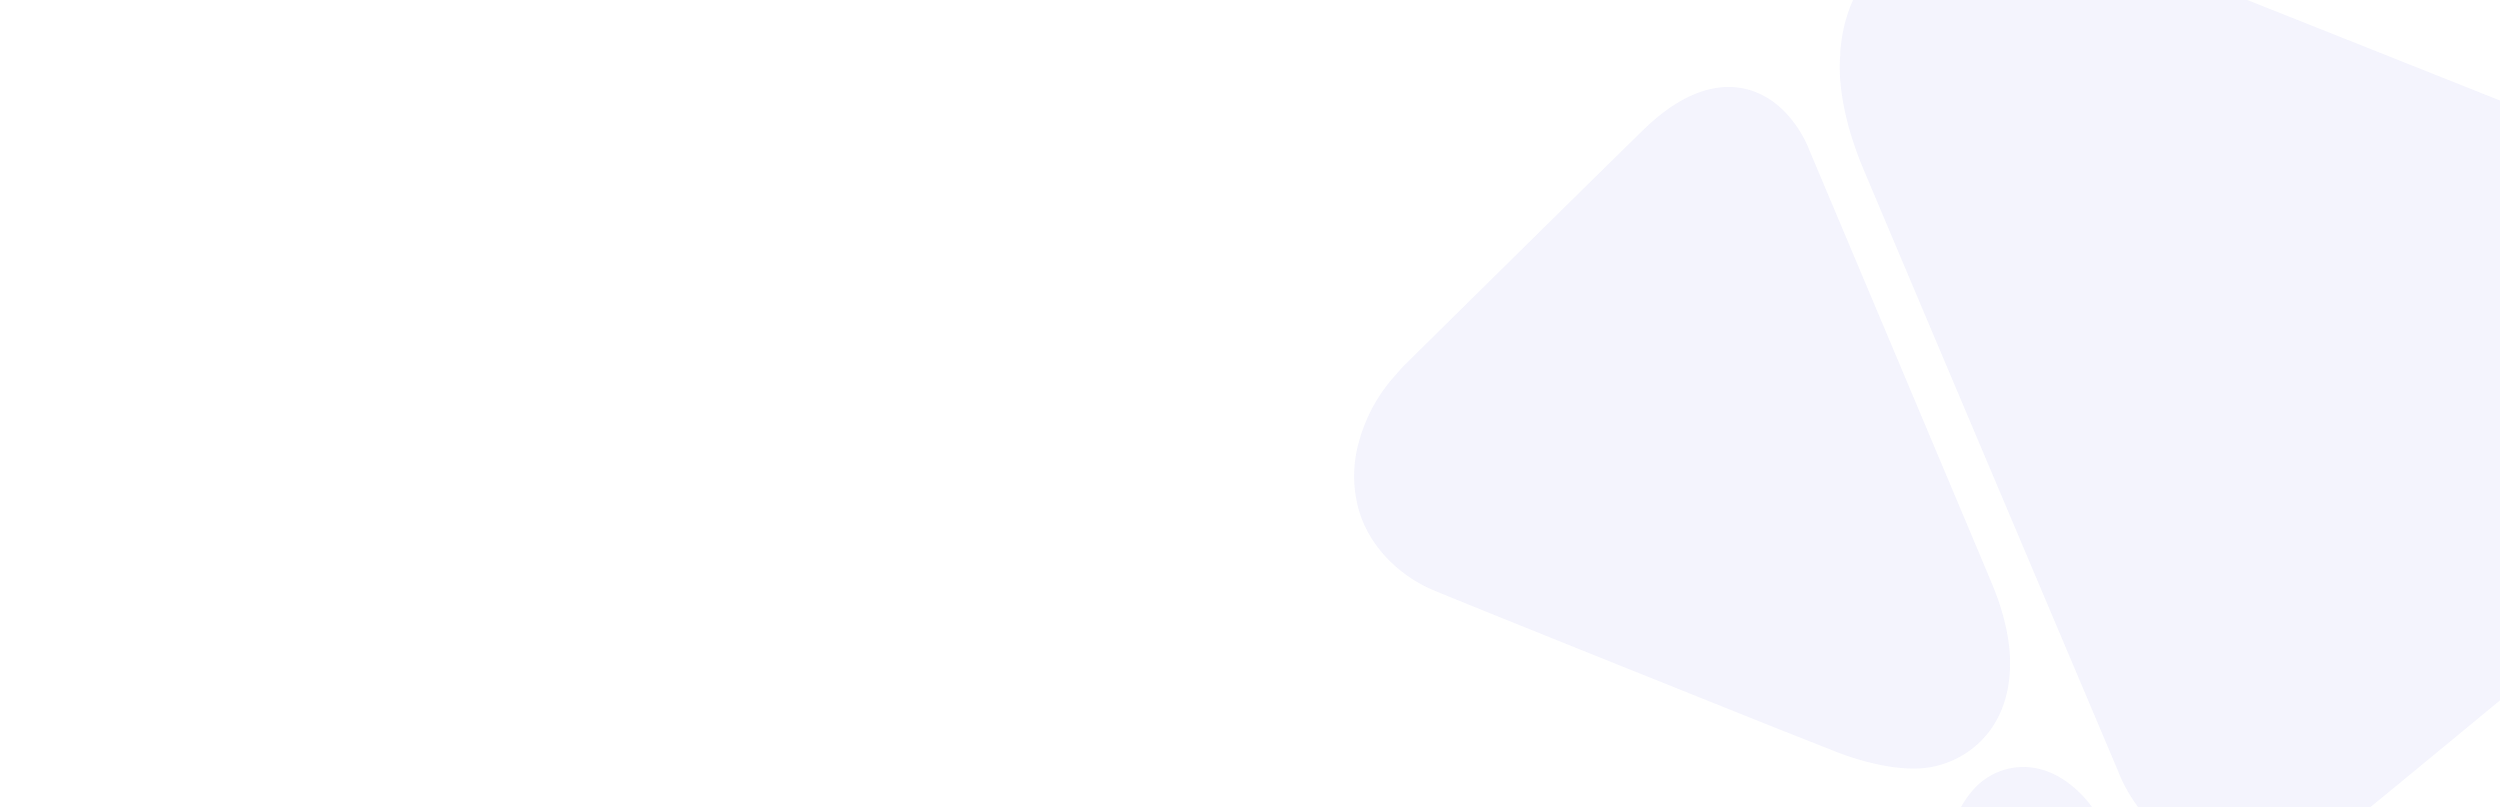 <svg xmlns="http://www.w3.org/2000/svg" xmlns:xlink="http://www.w3.org/1999/xlink" width="536" height="173" viewBox="0 0 536 173">
  <defs>
    <clipPath id="clip-path">
      <rect id="Rectangle_78" data-name="Rectangle 78" width="536" height="173" fill="#2e2e80"/>
    </clipPath>
  </defs>
  <g id="Mask_Group_18" data-name="Mask Group 18" opacity="0.2" clip-path="url(#clip-path)">
    <g id="Group_27" data-name="Group 27" transform="translate(287.495 -17.384)">
      <path id="logo-form" d="M46.328,250.474c1.279-20.039,17.3-28.473,30.065-28.9s27.887,5.807,27.887,5.807l19.368,7.6s97.166,38.567,110.446,44.084c9.717,4.085,20.194,12.782,23.263,24.73a33.236,33.236,0,0,1-.575,18.387l-.3.879c-.259.738-.542,1.493-.81,2.258l-.3.72c-.429,1.01-.915,2.029-1.449,3.066-.13.237-.243.474-.348.712a48.277,48.277,0,0,1-9.717,12.554l-.194.167c-1.895,1.9-3.19,2.961-3.19,2.961s-73.944,61.233-81.336,67.171-20.632,14.109-34.389,9.954-18.721-18.106-18.721-18.106-48.4-114.295-54.777-129.493-4.858-24.6-4.858-24.6" transform="translate(60.712 -221.549)" fill="#3d3dd9" opacity="0.3"/>
      <path id="logo-form-2" data-name="logo-form" d="M139.161,126.408c-.84,14.619-11.35,20.771-19.73,21.085s-18.3-4.236-18.3-4.236L88.42,137.713s-63.765-28.135-72.48-32.16C9.563,102.574,2.687,96.229.673,87.513A26.845,26.845,0,0,1,1.051,74.1l.2-.641c.17-.538.356-1.09.531-1.647l.2-.526c.282-.737.6-1.48.951-2.237.085-.173.159-.346.228-.519a35.008,35.008,0,0,1,6.377-9.158l.128-.122c1.243-1.384,2.094-2.16,2.094-2.16s48.526-44.67,53.377-49S78.669-2.2,87.7.827,99.983,14.036,99.983,14.036s31.766,83.379,35.948,94.466,3.188,17.945,3.188,17.945" transform="matrix(0.999, -0.035, 0.035, 0.999, 0, 38.937)" fill="#3d3dd9" opacity="0.3"/>
      <path id="logo-form-3" data-name="logo-form" d="M98.625,15.118C98.03,4.644,90.581.236,84.642.011s-12.97,3.035-12.97,3.035L62.664,7.018S17.473,27.175,11.3,30.059C6.778,32.194,1.9,36.74.477,42.985a19.437,19.437,0,0,0,.267,9.61l.139.459c.121.386.252.781.377,1.18l.139.377c.2.528.426,1.061.674,1.6.06.124.113.248.162.372a25.088,25.088,0,0,0,4.519,6.561l.09.087c.881.992,1.484,1.547,1.484,1.547s34.391,32,37.829,35.108,9.6,7.374,15.994,5.2,8.707-9.463,8.707-9.463S93.372,35.89,96.336,27.947,98.6,15.09,98.6,15.09" transform="translate(78.577 247.824) rotate(-47)" fill="#3d3dd9" opacity="0.3"/>
    </g>
  </g>
</svg>
